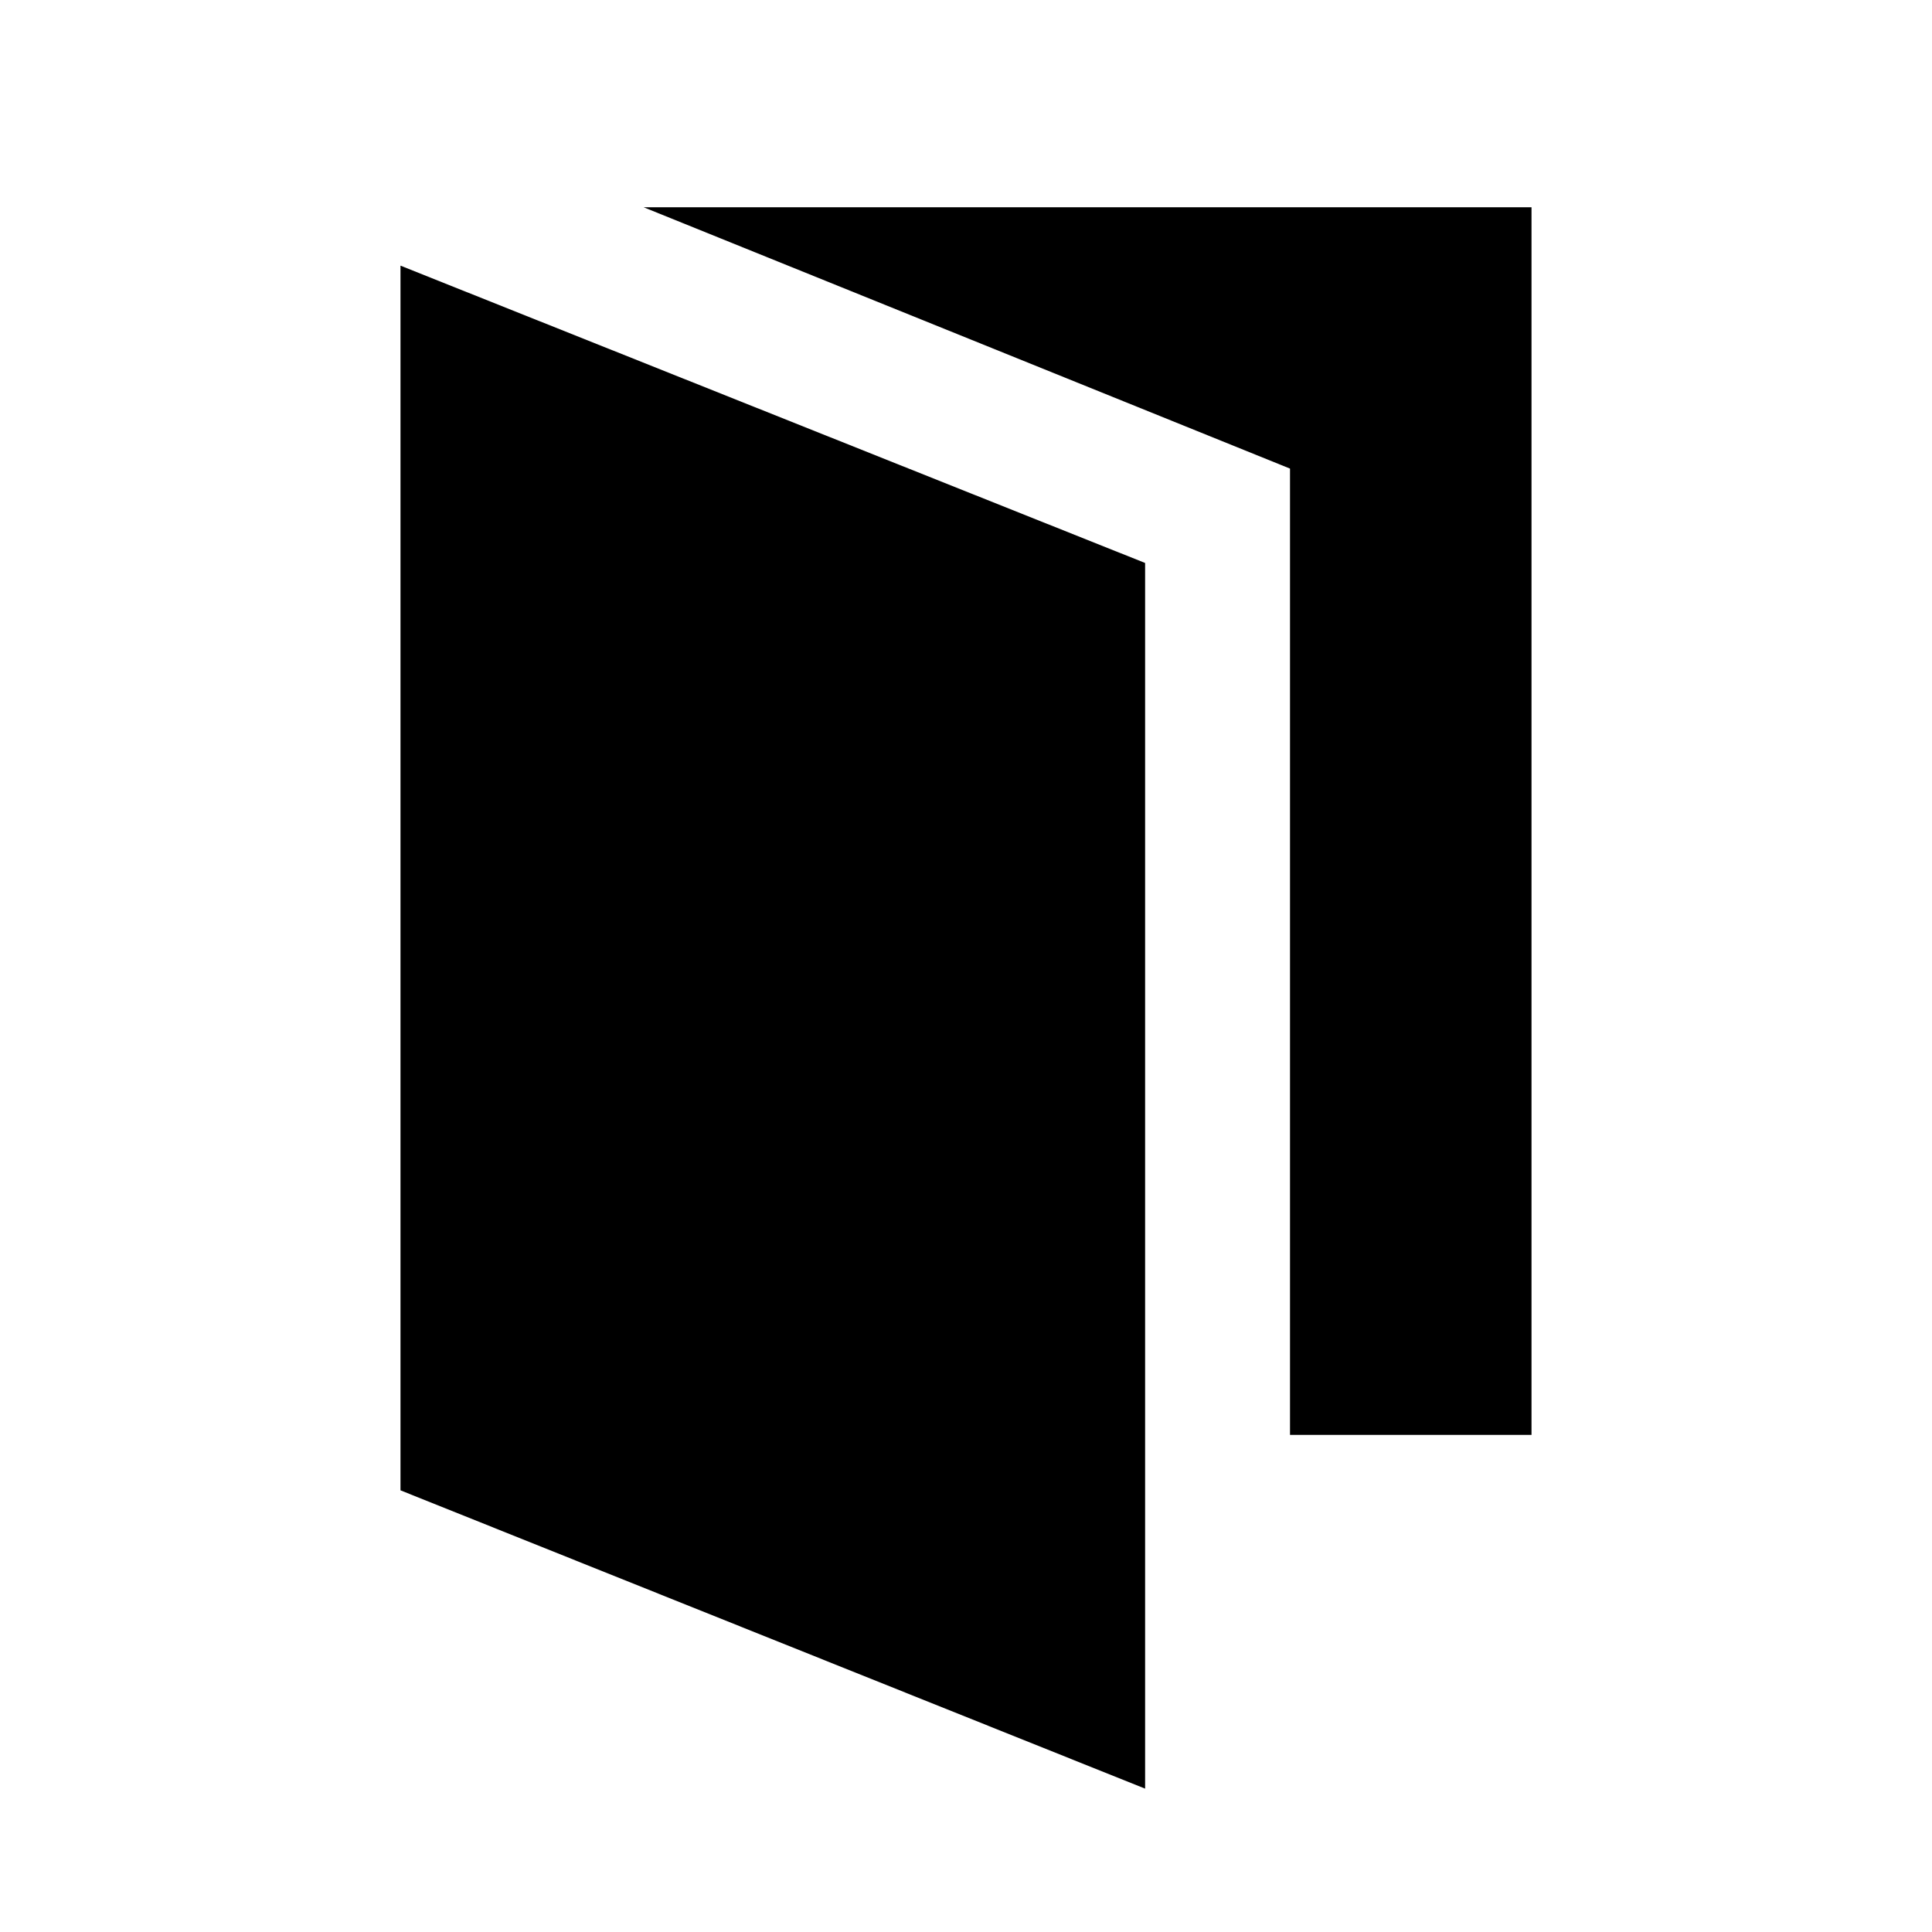 <svg xmlns="http://www.w3.org/2000/svg" height="20" viewBox="0 96 960 960" width="20"><path d="M199.001 836.537V228.001l369.998 147.736v609.03l-369.998-148.23Zm441.998-27.538V328.846L319.848 199.001h441.151v609.998h-120Z"/></svg>